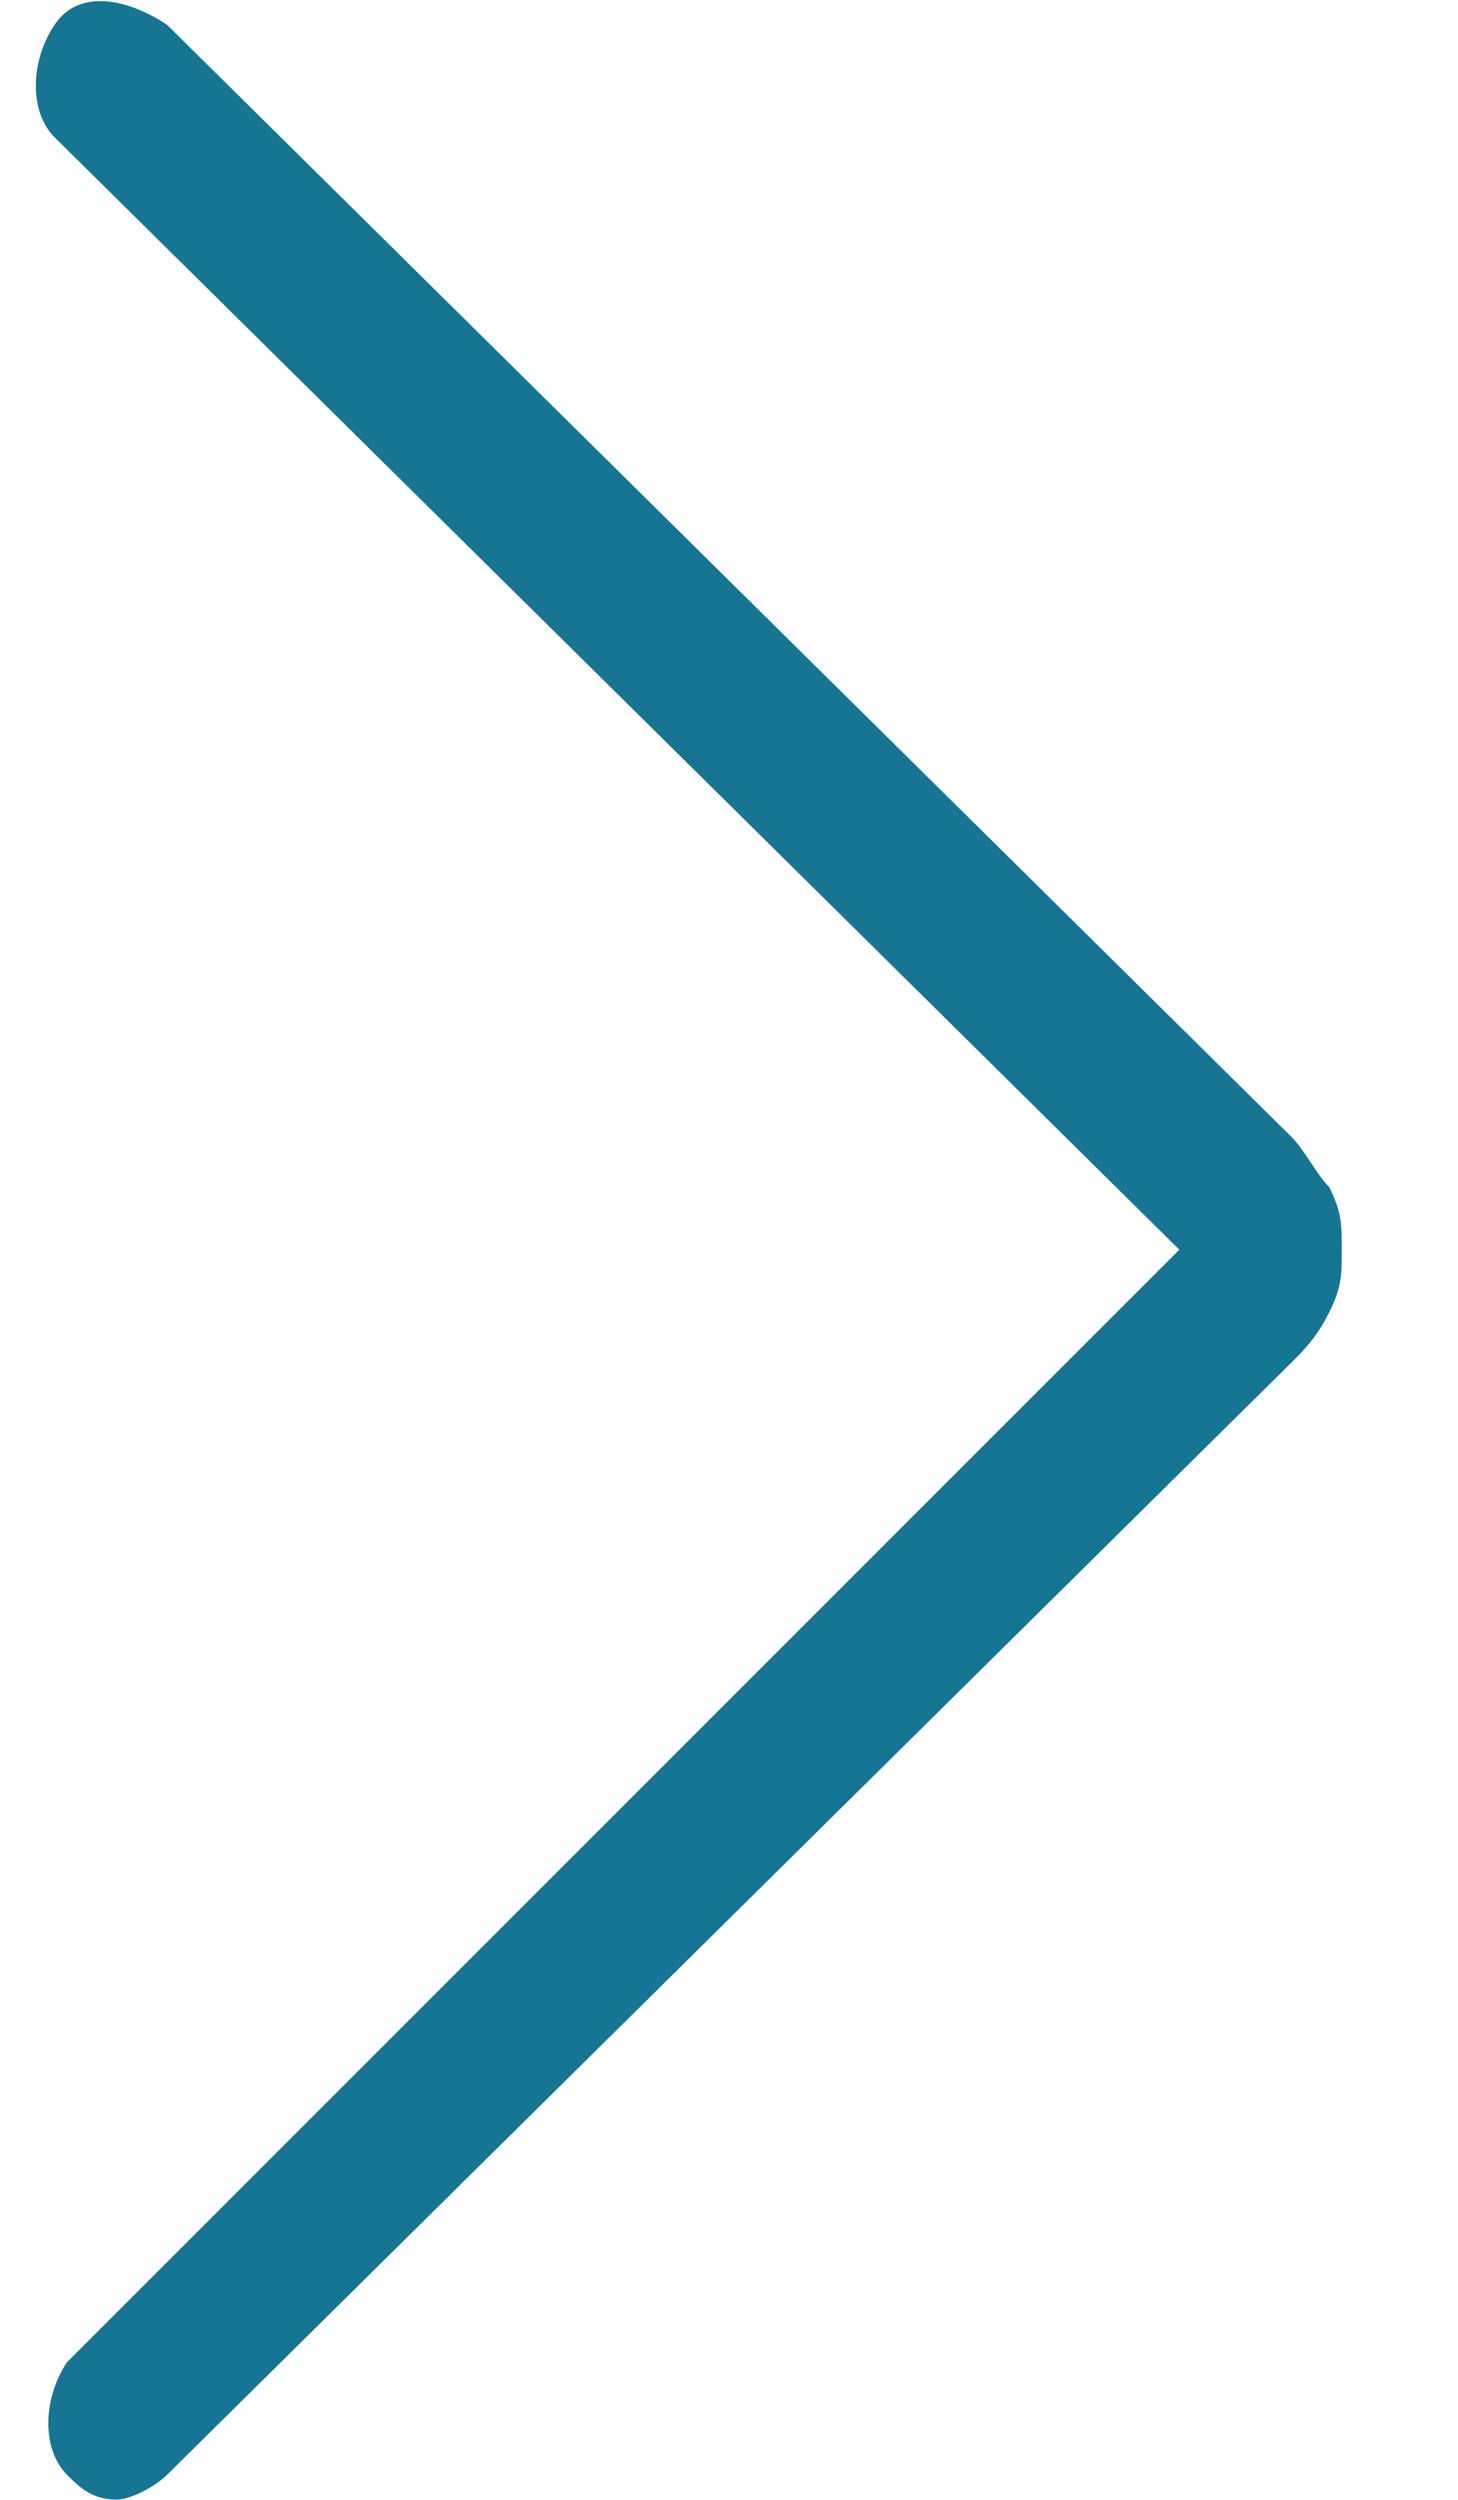 <svg width="7" height="12" viewBox="0 0 7 12" fill="none" xmlns="http://www.w3.org/2000/svg">
<g id="Group">
<path id="Vector" d="M0.562 11.999C0.442 11.999 0.382 11.94 0.322 11.88C0.202 11.759 0.202 11.52 0.322 11.339L5.662 5.999L0.262 0.659C0.142 0.539 0.142 0.299 0.262 0.119C0.382 -0.061 0.622 -0.001 0.802 0.119L6.202 5.459C6.262 5.519 6.322 5.639 6.382 5.699C6.442 5.819 6.442 5.879 6.442 5.999C6.442 6.119 6.442 6.179 6.382 6.299C6.322 6.419 6.262 6.479 6.202 6.539L0.802 11.88C0.742 11.94 0.622 11.999 0.562 11.999Z" fill="#167593"/>
</g>
</svg>
